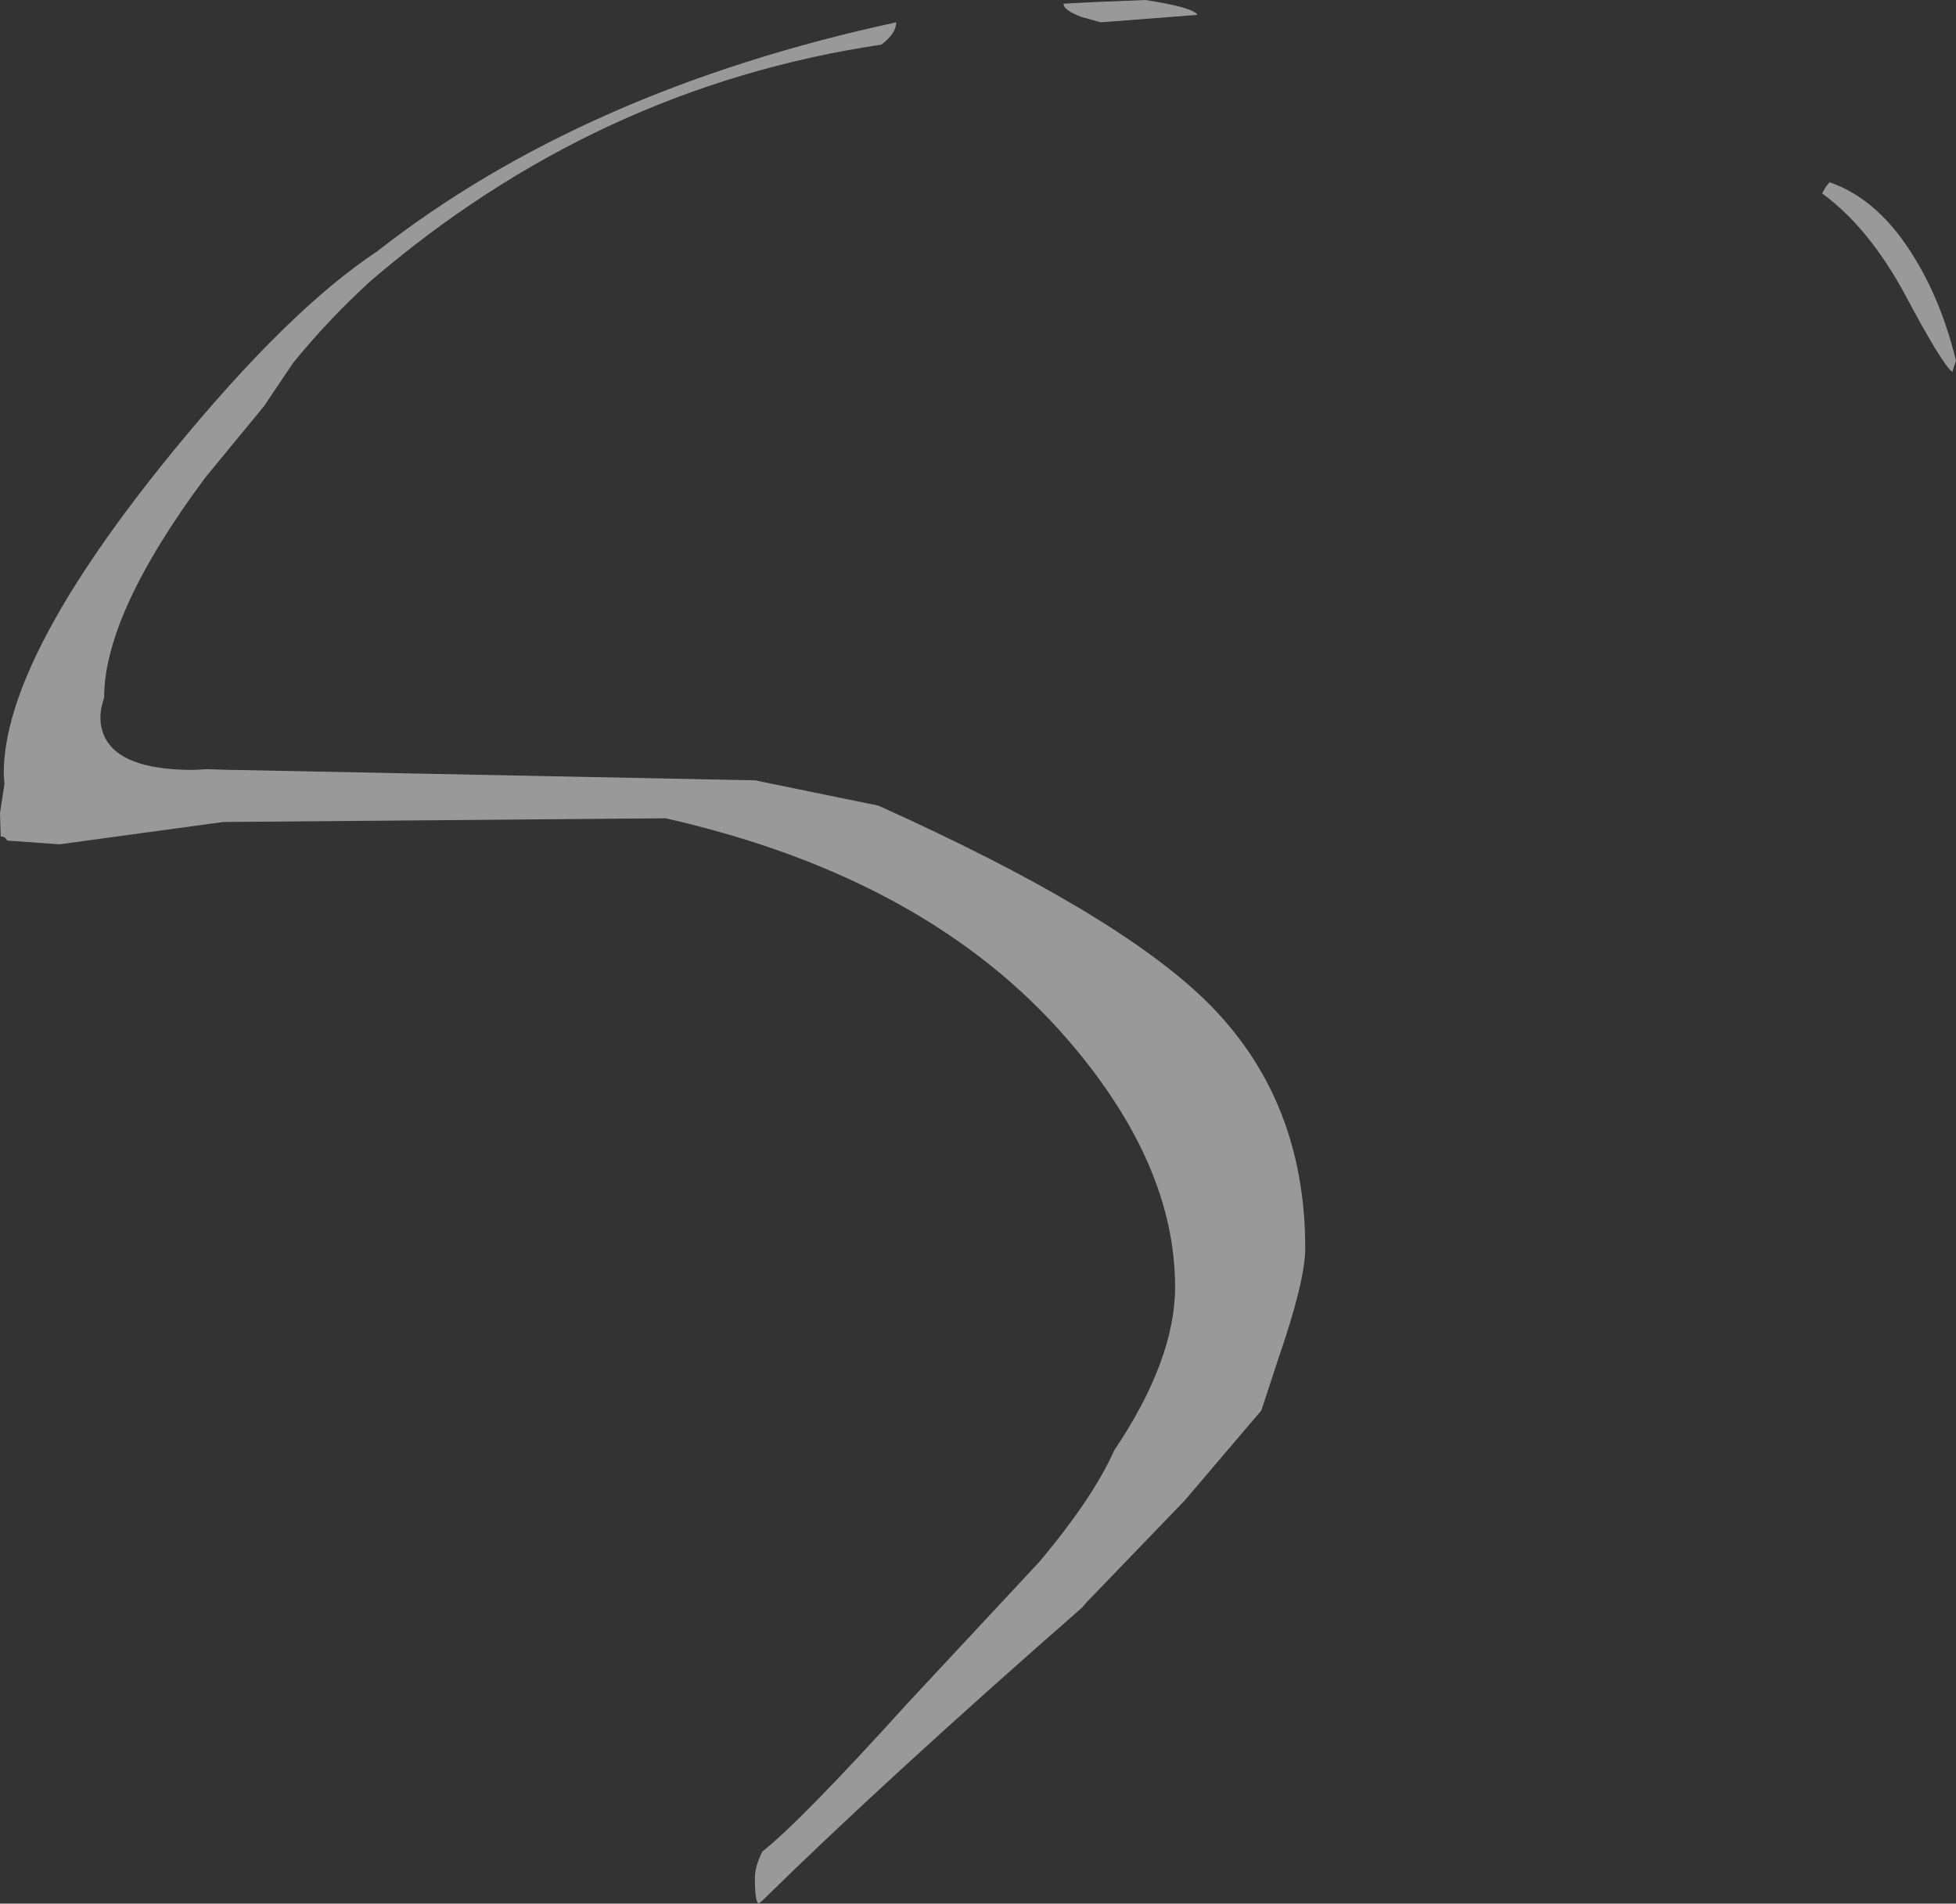 <?xml version="1.0" encoding="UTF-8" standalone="no"?>
<svg xmlns:ffdec="https://www.free-decompiler.com/flash" xmlns:xlink="http://www.w3.org/1999/xlink" ffdec:objectType="shape" height="127.95px" width="131.5px" xmlns="http://www.w3.org/2000/svg">
  <rect width="100%" height="100%" fill="#333333" stroke="none"/>
  <g transform="matrix(1.0, 0.0, 0.0, 1.0, 50.0, 125.75)">
    <path d="M81.25 -100.75 Q80.55 -101.3 78.1 -105.9 75.65 -110.45 72.5 -112.75 L72.75 -113.2 73.0 -113.5 Q76.35 -112.35 78.75 -108.35 80.55 -105.4 81.5 -101.5 L81.25 -100.75 M30.5 -124.75 L24.0 -124.25 22.75 -124.6 Q21.5 -125.05 21.5 -125.5 L23.3 -125.6 27.0 -125.75 Q30.25 -125.25 30.5 -124.75 M9.25 -122.75 Q-9.9 -119.9 -25.1 -106.85 -27.9 -104.3 -30.3 -101.35 L-32.25 -98.45 -36.2 -93.65 Q-43.0 -84.5 -43.0 -78.85 -43.5 -77.45 -43.0 -76.3 -42.0 -74.0 -37.0 -74.0 L-36.05 -74.05 -34.5 -74.0 -34.25 -74.0 0.8 -73.3 1.0 -73.25 9.05 -71.6 Q24.95 -64.45 31.05 -58.5 37.75 -51.95 37.75 -41.85 37.75 -39.65 35.9 -34.3 L34.8 -30.95 29.65 -24.9 23.0 -18.0 22.75 -17.7 Q9.55 -6.15 1.25 2.0 L1.0 2.2 Q0.75 2.05 0.75 0.5 0.75 -0.3 1.25 -1.3 3.85 -3.35 11.0 -11.25 L19.9 -20.8 Q23.5 -25.1 24.9 -28.25 29.0 -34.35 29.0 -39.25 29.0 -47.5 21.8 -55.85 12.4 -66.75 -5.25 -70.75 L-35.0 -70.5 -40.5 -69.75 -46.0 -69.0 -49.5 -69.25 Q-49.75 -69.6 -49.95 -69.5 L-50.0 -71.1 -49.7 -73.05 -49.75 -73.75 Q-49.75 -81.5 -38.3 -95.5 -30.55 -104.95 -24.65 -108.85 -10.8 -119.7 10.25 -124.25 10.25 -123.5 9.25 -122.75" fill="#ffffff" fill-opacity="0.502" fill-rule="evenodd" stroke="none"/>
  </g>
</svg>
